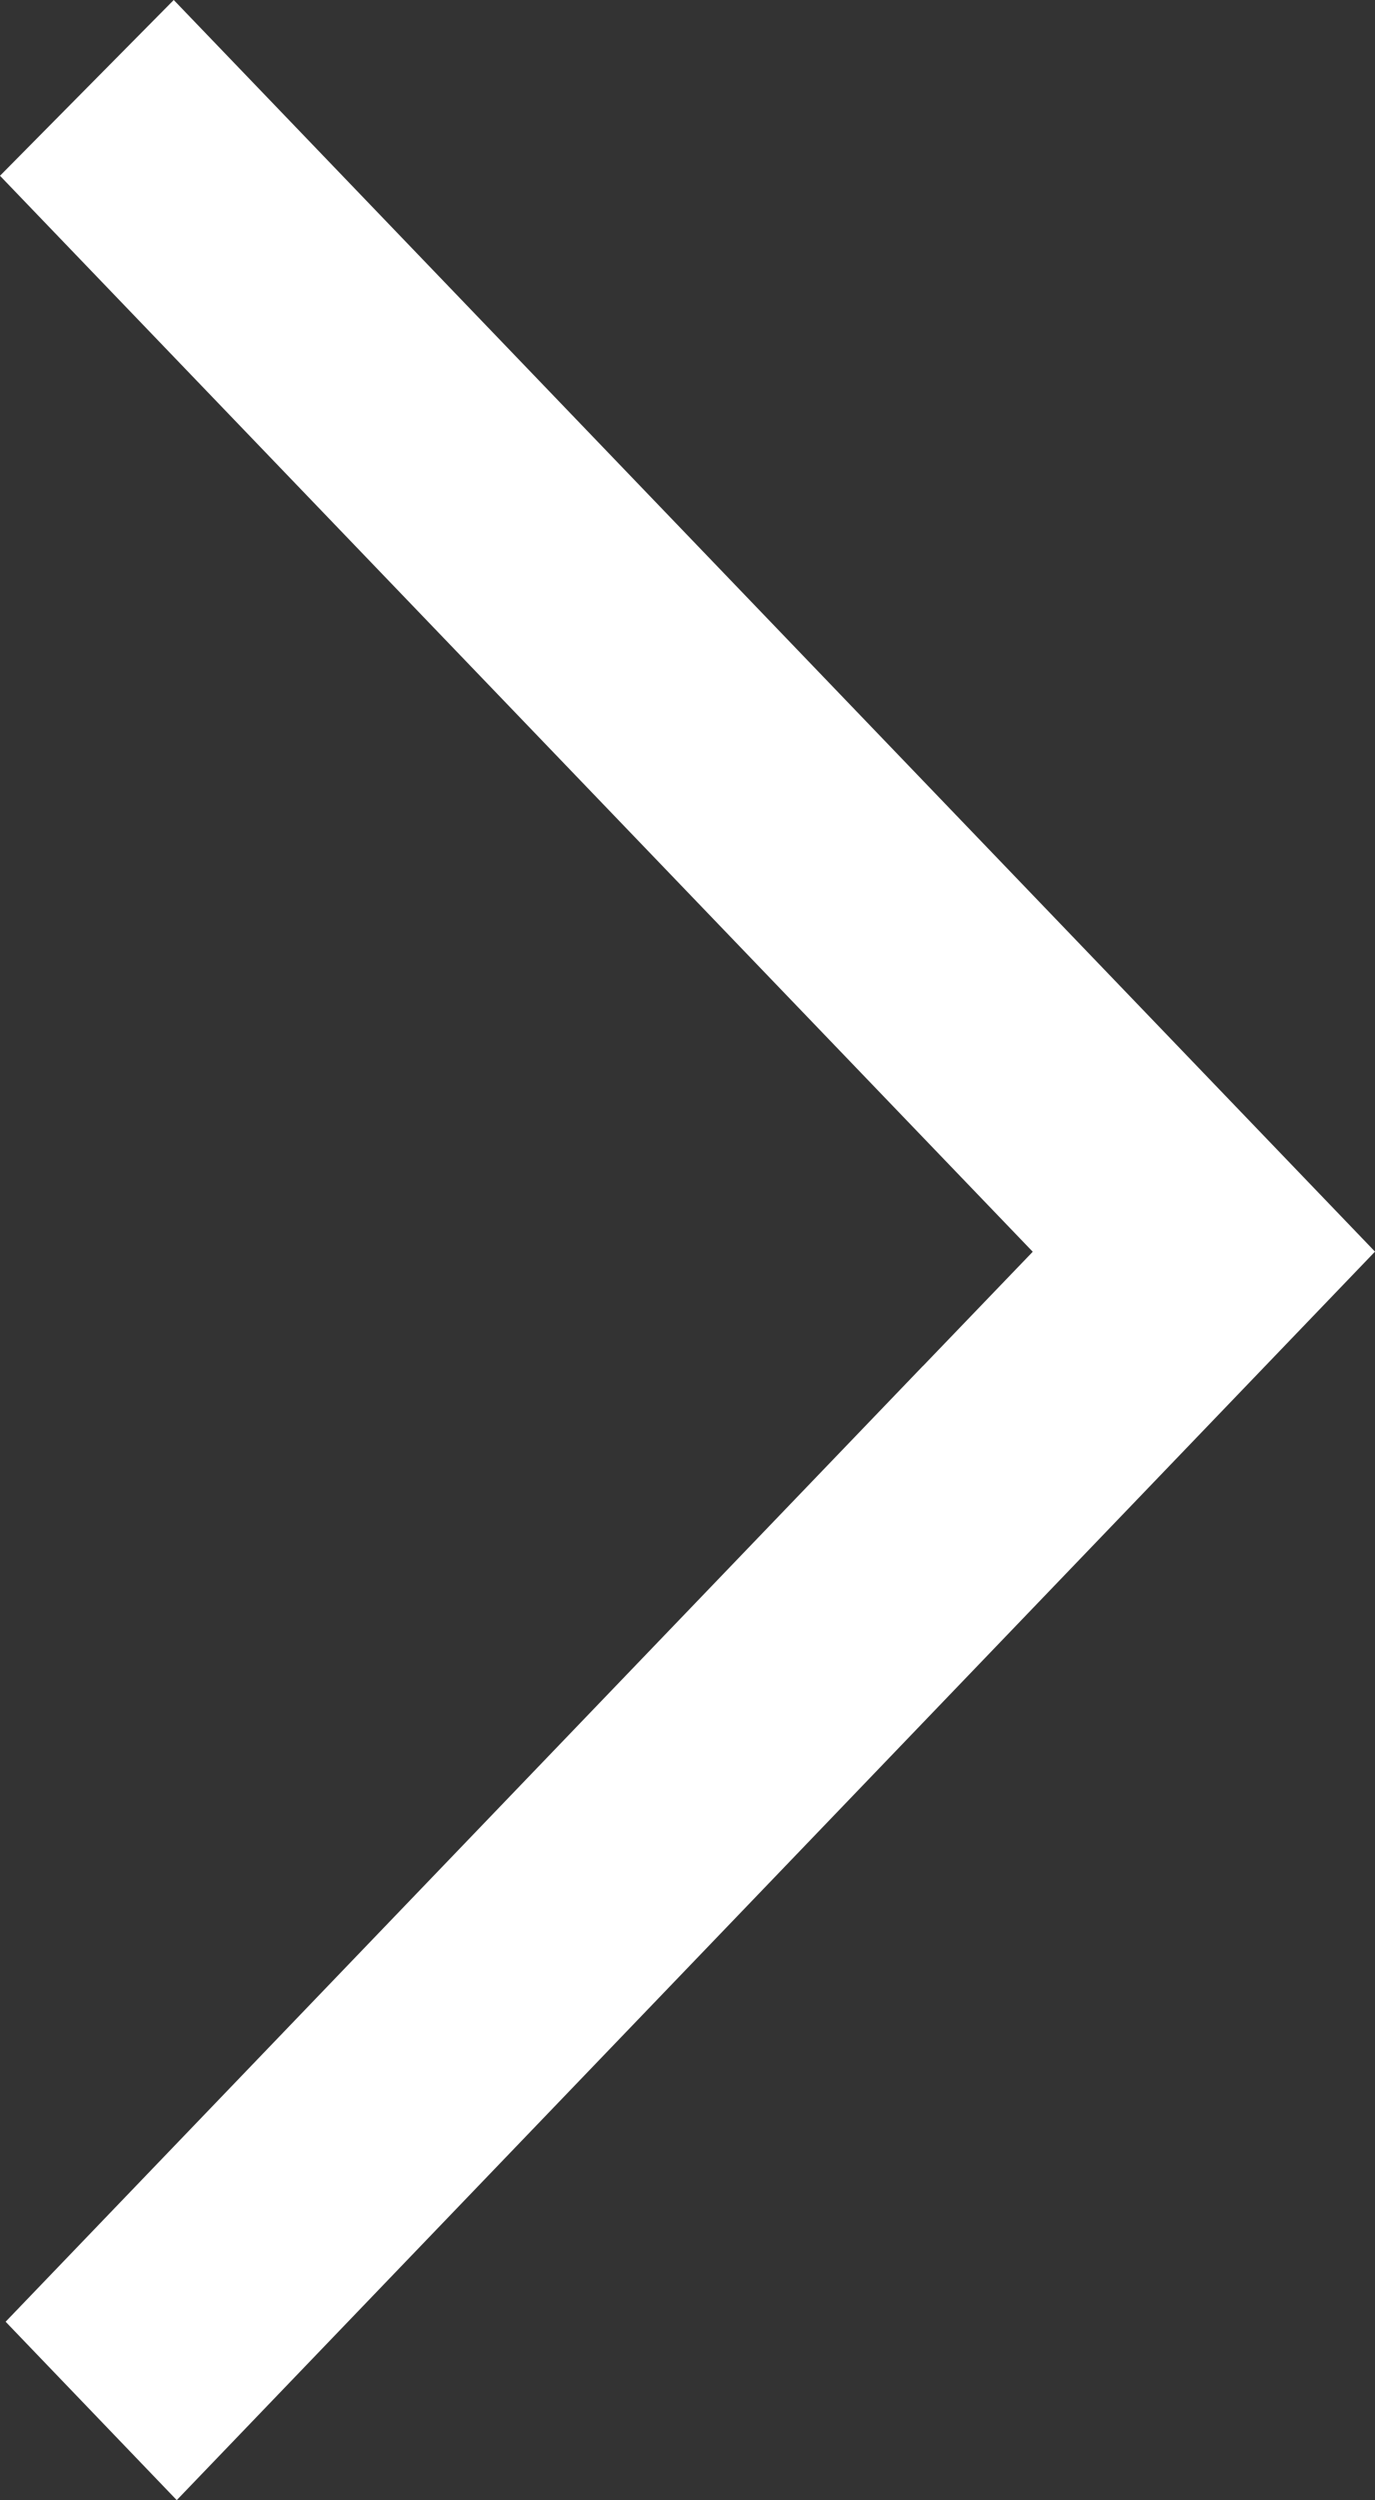 <?xml version="1.0" encoding="utf-8"?>
<!-- Generator: Adobe Illustrator 16.0.0, SVG Export Plug-In . SVG Version: 6.00 Build 0)  -->
<!DOCTYPE svg PUBLIC "-//W3C//DTD SVG 1.1//EN" "http://www.w3.org/Graphics/SVG/1.1/DTD/svg11.dtd">
<svg version="1.1" id="레이어_1" xmlns="http://www.w3.org/2000/svg" xmlns:xlink="http://www.w3.org/1999/xlink" x="0px"
	 y="0px" width="11px" height="20px" viewBox="0 0 11 20" enable-background="new 0 0 11 20" xml:space="preserve">
<rect x="0" y="0" width="11" height="20" fill="#333333" stroke="none"/>
<title>arrow_right [#333]</title>
<desc>Created with Sketch.</desc>
<g id="Page-1">
	<g id="Dribbble-Light-Preview" transform="translate(-425, -6679)">
		<g id="icons" transform="translate(56, 160)">
			<path id="arrow_x5F_right-_x5B__x23_333_x5D_" fill="#FFFFFF" d="M370.39,6519l-1.39,1.406l8.262,8.607l-0.882,0.918l0.005-0.006
				l-7.34,7.647l1.369,1.427c2.029-2.113,7.693-8.014,9.586-9.987C378.594,6527.547,379.965,6528.976,370.39,6519"/>
		</g>
	</g>
</g>
</svg>
